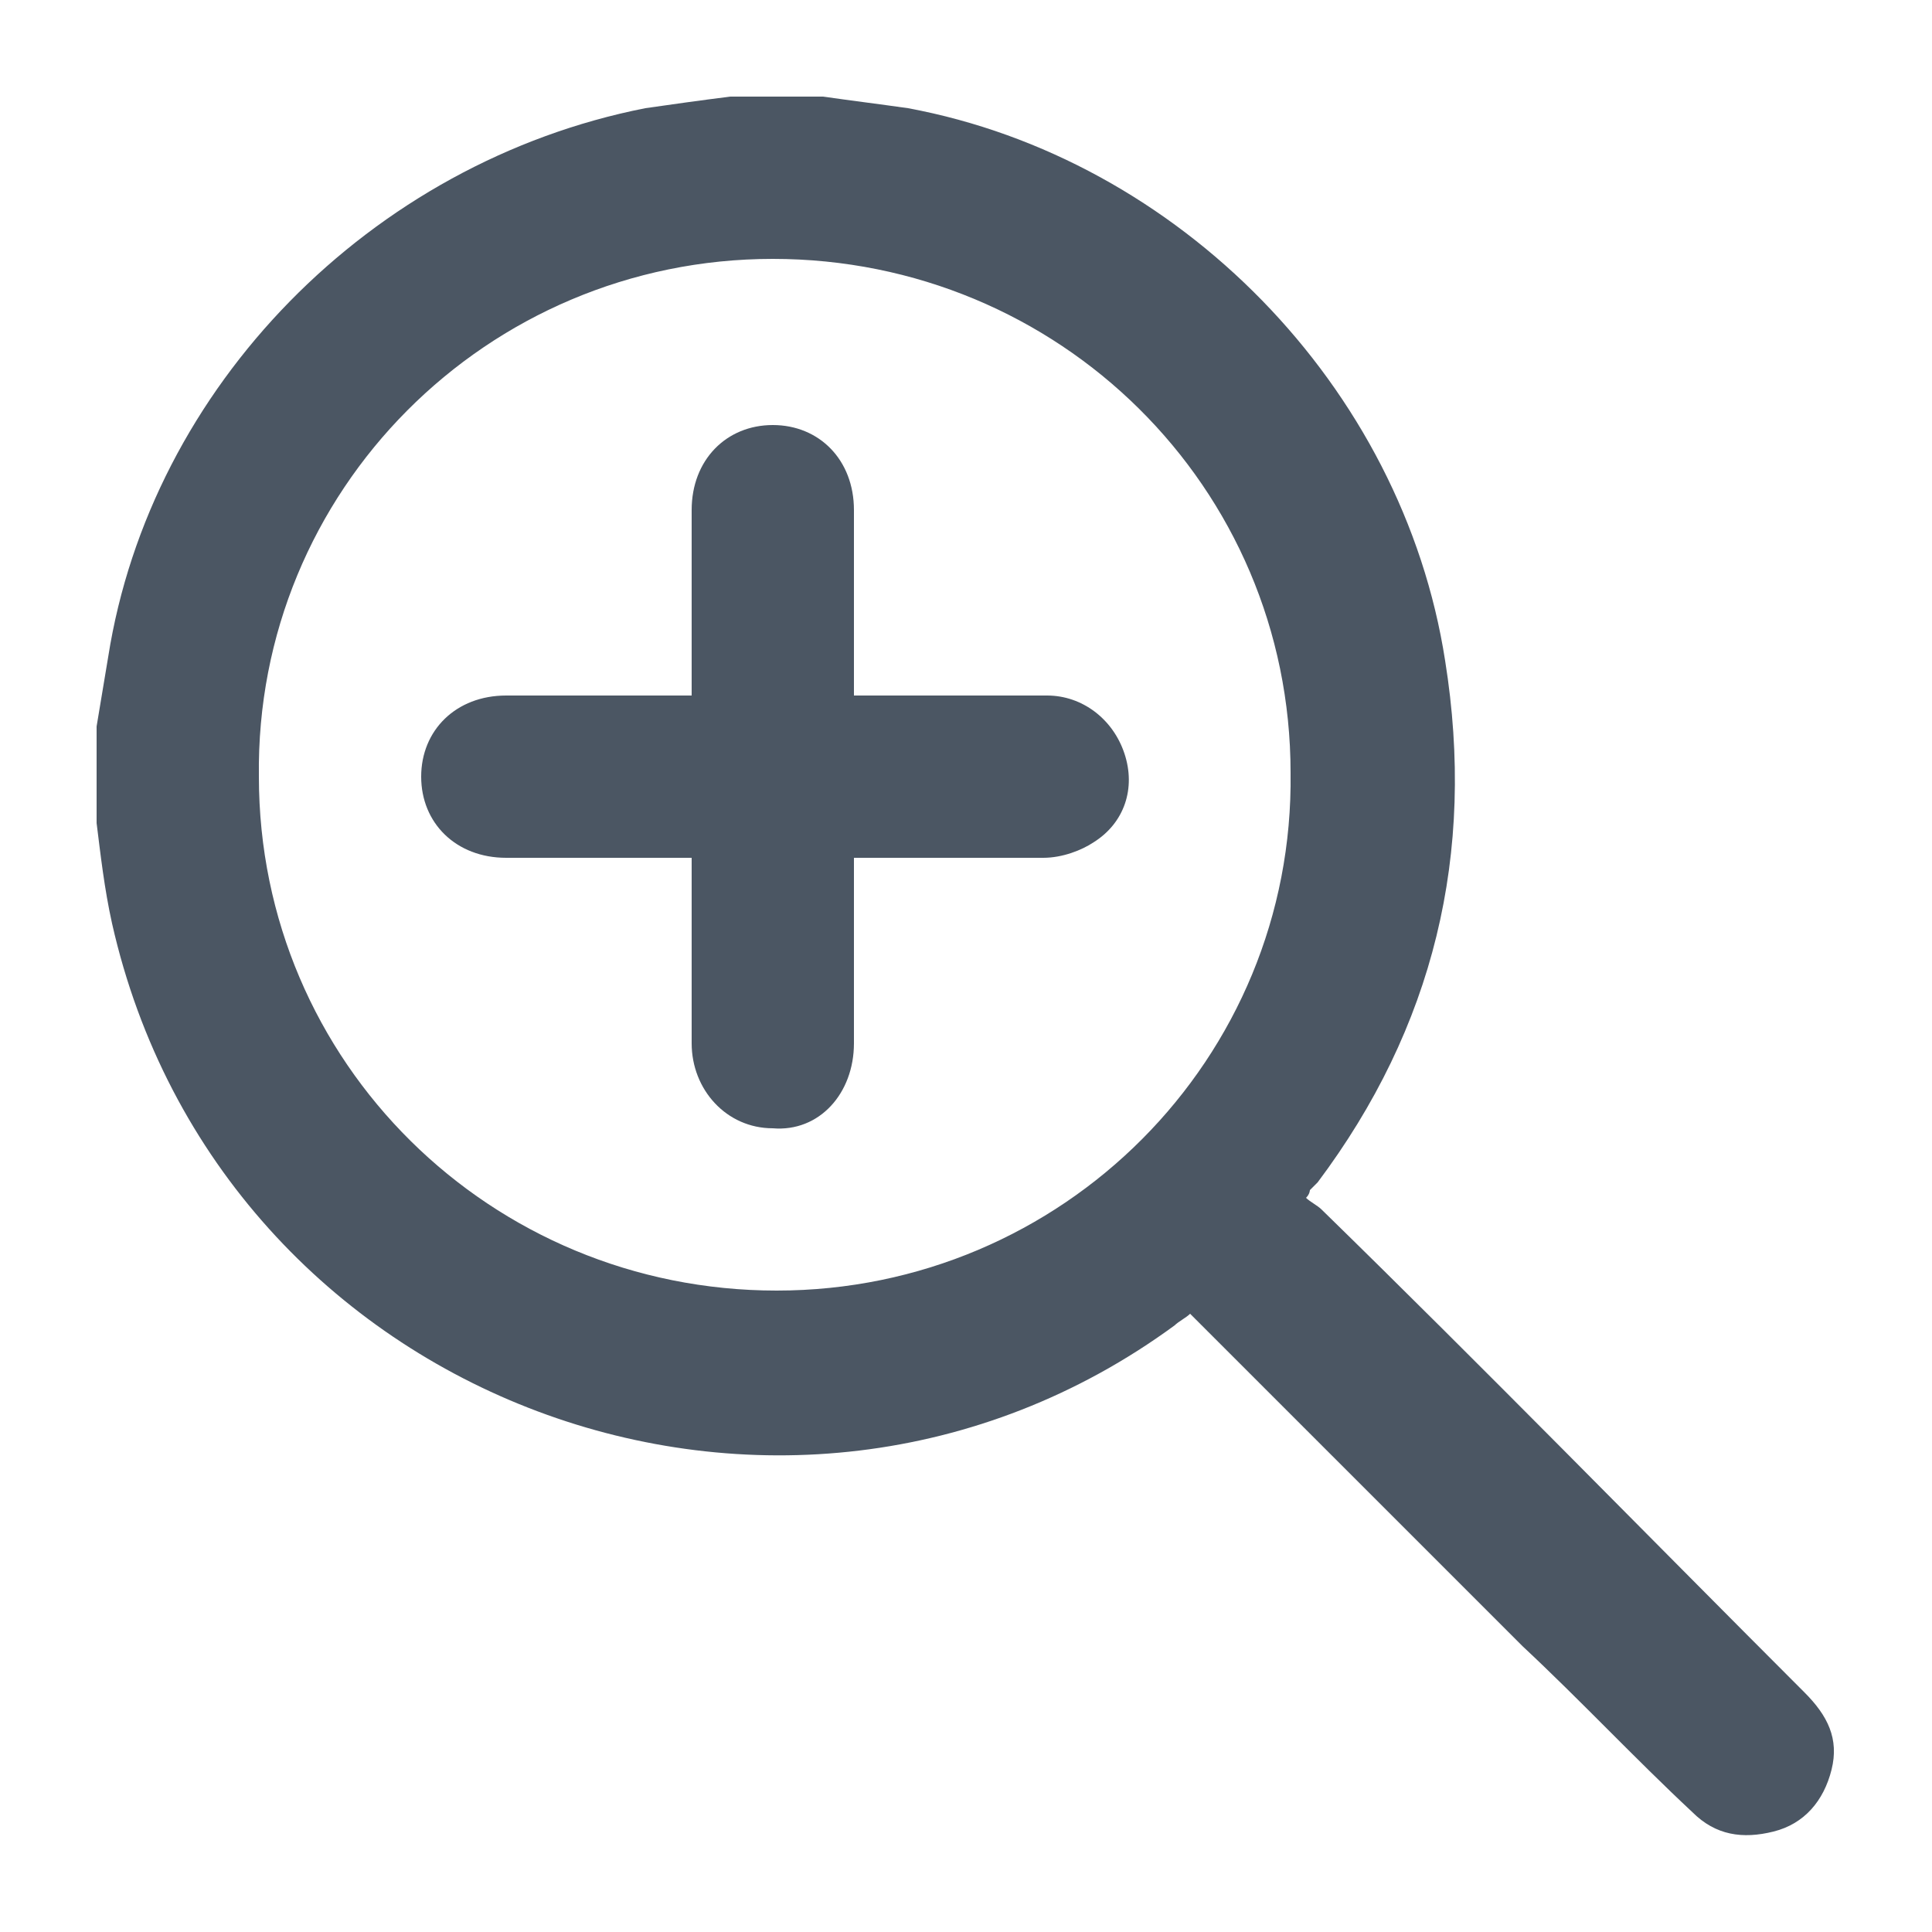 <?xml version="1.0" encoding="utf-8"?>
<!-- Generator: Adobe Illustrator 24.2.0, SVG Export Plug-In . SVG Version: 6.00 Build 0)  -->
<!DOCTYPE svg PUBLIC "-//W3C//DTD SVG 1.1//EN" "http://www.w3.org/Graphics/SVG/1.1/DTD/svg11.dtd">
<svg version="1.1" id="Livello_1" xmlns:x="http://ns.adobe.com/Extensibility/1.0/" xmlns:i="http://ns.adobe.com/AdobeIllustrator/10.0/" xmlns:graph="http://ns.adobe.com/Graphs/1.0/"
	 xmlns="http://www.w3.org/2000/svg" xmlns:xlink="http://www.w3.org/1999/xlink" x="0px" y="0px" viewBox="0 0 50 50"
	 style="enable-background:new 0 0 50 50;" xml:space="preserve">
<style type="text/css">
	.st0{fill:#4B5663;}
</style>
<path class="st0" d="M21.3,2.5c0.7,0.1,1.5,0.2,2.2,0.3c7,1.3,12.8,7.2,13.9,14.3c0.8,5-0.3,9.5-3.3,13.5c-0.1,0.1-0.1,0.1-0.2,0.2
	c0,0,0,0.1-0.1,0.2c0.1,0.1,0.3,0.2,0.4,0.3c4.2,4.1,8.3,8.3,12.5,12.5c0.6,0.6,0.9,1.2,0.7,2s-0.7,1.4-1.5,1.6
	c-0.8,0.2-1.5,0.1-2.1-0.5c-1.5-1.4-2.9-2.9-4.4-4.3c-2.8-2.8-5.6-5.6-8.3-8.3c-0.1-0.1-0.2-0.2-0.3-0.3c-0.1,0.1-0.3,0.2-0.4,0.3
	c-10.1,7.4-24.7,2-27.5-10.4c-0.2-0.9-0.3-1.8-0.4-2.6c0-0.8,0-1.6,0-2.5c0.1-0.6,0.2-1.2,0.3-1.8C3.9,10,9.6,4.2,16.7,2.8
	c0.7-0.1,1.4-0.2,2.2-0.3C19.7,2.5,20.5,2.5,21.3,2.5z M20.1,33.4c7.4,0,13.4-6,13.3-13.4c0-7.4-6-13.3-13.4-13.3s-13.4,6-13.3,13.4
	C6.7,27.5,12.7,33.4,20.1,33.4z"/>
<path class="st0" d="M22.1,18c1.7,0,3.4,0,5,0c0.9,0,1.7,0.6,2,1.5s0,1.8-0.8,2.3C28,22,27.5,22.2,27,22.2c-1.6,0-3.2,0-4.9,0
	c0,0.2,0,0.3,0,0.5c0,1.4,0,2.9,0,4.3c0,1.3-0.9,2.3-2.1,2.2c-1.2,0-2.1-1-2.1-2.2c0-1.4,0-2.8,0-4.3c0-0.2,0-0.3,0-0.5
	c-0.2,0-0.3,0-0.5,0c-1.4,0-2.9,0-4.3,0c-1.3,0-2.2-0.9-2.2-2.1s0.9-2.1,2.2-2.1c1.6,0,3.2,0,4.8,0c0-0.2,0-0.3,0-0.5
	c0-1.4,0-2.9,0-4.3c0-1.3,0.9-2.2,2.1-2.2s2.1,0.9,2.1,2.2C22.1,14.6,22.1,17.8,22.1,18z"/>
</svg>
